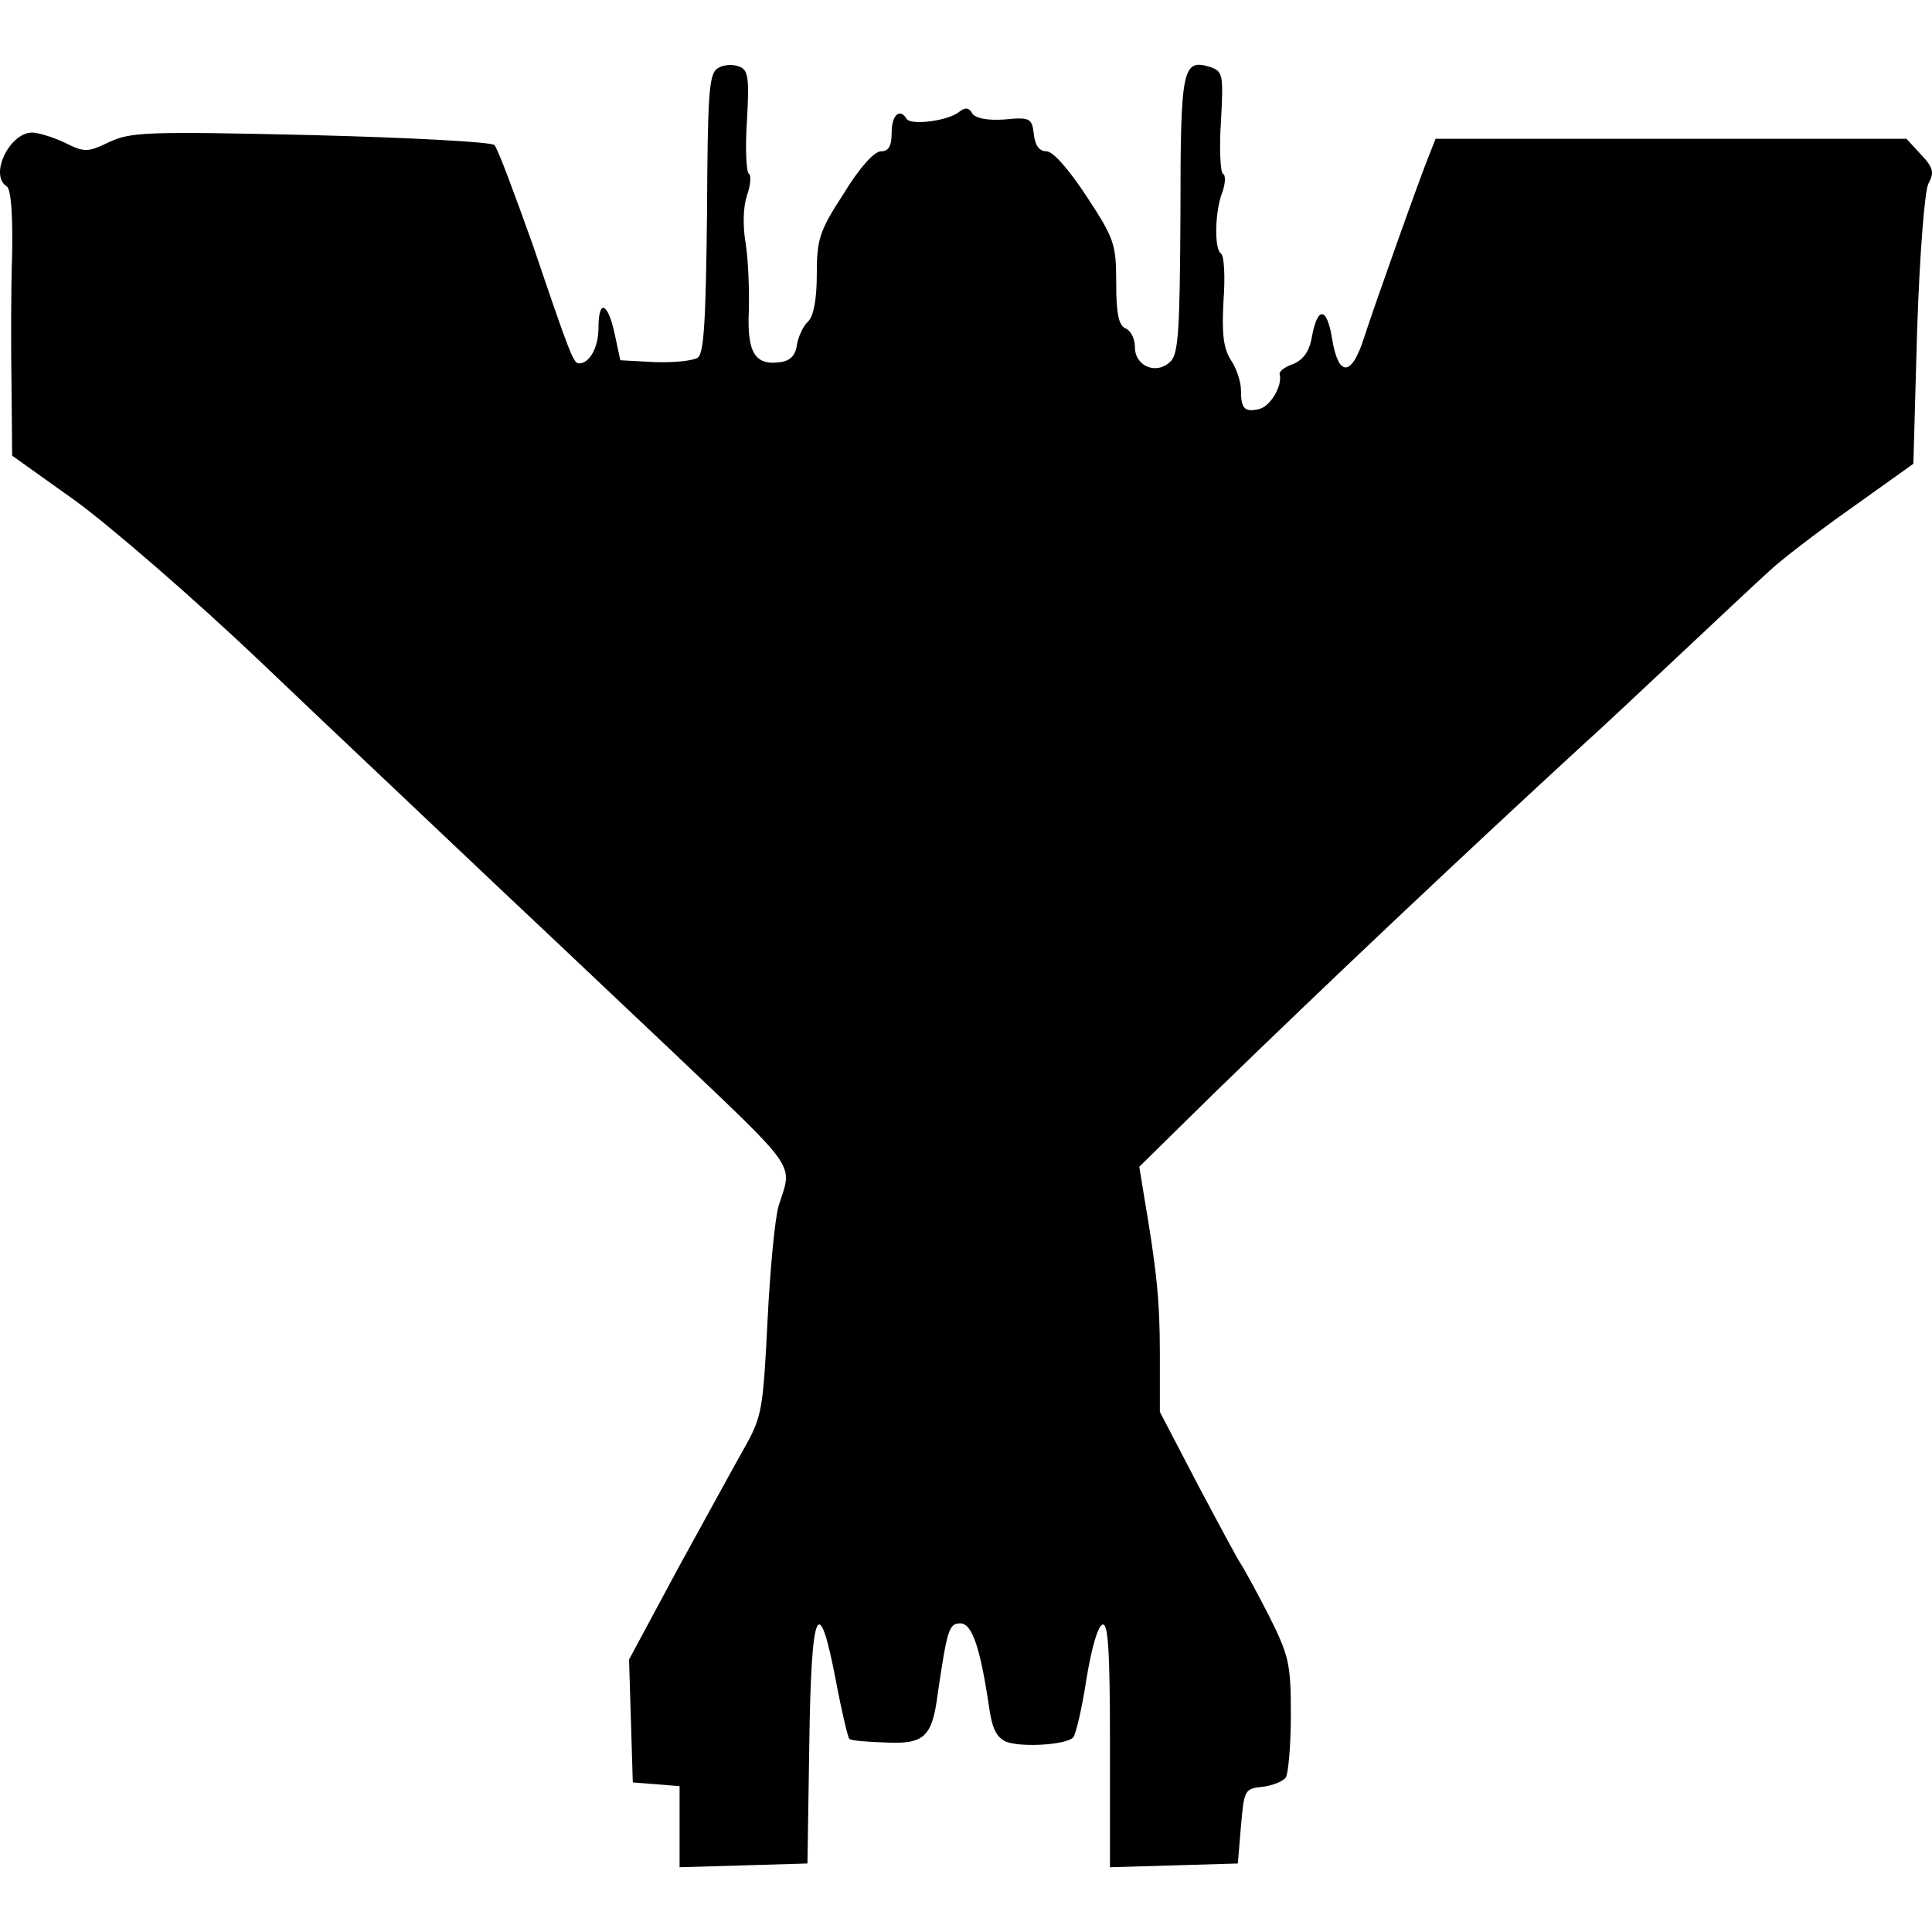 <?xml version="1.0" encoding="UTF-8"?>
<!DOCTYPE svg PUBLIC "-//W3C//DTD SVG 1.1//EN" "http://www.w3.org/Graphics/SVG/1.1/DTD/svg11.dtd">
<svg version="1.1" xmlns="http://www.w3.org/2000/svg" xmlns:xlink="http://www.w3.org/1999/xlink" x="0" y="0" width="500" height="500" viewBox="0, 0, 500, 500">
  <g id="layer101">
    <path d="M209.451,451.116 C209.935,415.763 211.872,411.566 216.392,435.296 C217.845,443.044 219.459,449.663 219.782,449.986 C220.105,450.47 224.302,450.793 229.145,450.954 C239.315,451.438 241.252,449.501 242.705,438.201 C245.126,421.736 245.611,420.121 248.516,420.121 C251.583,420.121 253.682,426.417 255.942,441.591 C256.749,447.403 257.879,449.663 260.462,450.793 C264.498,452.246 275.798,451.6 277.735,449.663 C278.38,449.017 279.995,442.237 281.125,434.811 C282.416,426.901 284.03,420.929 285.322,420.444 C286.775,419.96 287.259,426.901 287.259,451.6 L287.259,483.24 L303.886,482.755 L320.352,482.271 L321.159,472.585 C321.966,463.223 322.127,462.9 326.809,462.415 C329.392,462.093 332.136,460.963 332.781,459.994 C333.427,458.864 334.073,451.6 334.073,443.69 C334.073,430.453 333.589,428.516 328.262,417.861 C325.033,411.566 321.804,405.754 321.159,404.786 C320.513,403.979 315.509,394.616 310.02,384.284 L300.173,365.397 L300.173,350.385 C300.173,336.663 299.366,328.753 295.976,308.898 L294.846,301.956 L314.056,283.069 C343.113,254.819 377.981,221.888 410.105,192.347 C412.527,190.248 422.858,180.563 433.351,170.716 C443.682,161.03 454.821,150.537 457.888,147.793 C460.955,144.887 470.641,137.462 479.358,131.327 L495.178,120.027 L496.146,85.643 C496.792,65.949 498.083,49.645 499.052,47.546 C500.666,44.641 500.343,43.349 497.115,39.959 L493.402,35.924 L432.382,35.924 L371.524,35.924 L369.748,40.443 C367.488,45.932 355.381,79.993 352.96,87.58 C349.731,97.589 346.341,97.589 344.727,87.58 C343.436,79.509 341.014,79.186 339.561,86.935 C338.916,90.97 337.301,93.069 334.719,94.199 C332.62,94.845 331.006,96.136 331.167,96.782 C331.974,99.687 328.907,105.015 326.002,105.822 C322.127,106.79 321.159,105.822 321.159,100.979 C321.159,98.88 320.029,95.329 318.576,93.23 C316.639,90.163 316.154,86.45 316.639,77.895 C317.123,71.599 316.8,66.11 315.993,65.626 C314.217,64.496 314.379,54.811 316.316,49.806 C317.123,47.546 317.284,45.286 316.477,44.963 C315.832,44.479 315.509,38.345 315.993,31.242 C316.639,19.296 316.477,18.489 313.249,17.359 C305.984,15.099 305.5,17.521 305.5,55.456 C305.339,84.998 305.016,91.616 302.917,93.553 C299.366,97.105 293.716,94.845 293.716,89.84 C293.716,87.58 292.586,85.482 291.295,84.998 C289.519,84.19 288.873,81.285 288.873,73.213 C288.873,63.205 288.389,61.752 281.286,50.936 C276.605,43.833 272.569,39.152 270.793,39.152 C269.018,39.152 267.888,37.699 267.565,34.794 C267.08,30.596 266.596,30.274 259.978,30.919 C255.458,31.242 252.39,30.596 251.583,29.305 C250.776,27.852 249.808,27.691 248.193,28.982 C245.449,31.242 235.763,32.534 234.633,30.758 C232.858,27.852 230.759,29.789 230.759,34.309 C230.759,37.861 229.952,39.152 228.015,39.152 C226.239,39.152 222.365,43.511 218.329,50.129 C212.034,59.815 211.388,61.913 211.388,70.953 C211.388,77.41 210.581,81.769 209.128,83.222 C207.836,84.352 206.545,87.258 206.222,89.356 C205.899,91.939 204.446,93.392 202.025,93.715 C195.406,94.683 193.308,91.293 193.792,80.478 C193.954,74.989 193.631,67.24 192.985,63.043 C192.178,58.362 192.339,53.519 193.308,50.613 C194.277,47.869 194.438,45.286 193.792,44.963 C193.147,44.479 192.824,38.345 193.308,31.242 C193.954,19.942 193.631,18.005 191.209,17.198 C189.595,16.552 187.174,16.714 185.721,17.682 C183.461,19.135 183.138,24.139 182.977,55.295 C182.654,83.545 182.169,91.455 180.555,92.585 C179.264,93.392 174.259,93.876 169.417,93.715 L160.538,93.23 L159.085,86.45 C157.31,78.218 154.888,77.249 154.888,84.836 C154.888,89.84 152.628,94.037 149.884,94.037 C148.431,94.037 147.785,92.585 137.938,63.528 C133.095,49.968 128.737,38.184 127.93,37.538 C127.284,36.731 105.814,35.601 80.47,34.955 C38.176,33.986 33.979,34.148 28.329,36.731 C22.679,39.475 21.872,39.475 16.706,36.892 C13.639,35.439 9.765,34.309 8.312,34.309 C2.5,34.309 -2.827,45.286 1.693,48.192 C2.823,48.838 3.308,54.972 3.146,65.626 C2.823,74.505 2.823,90.002 2.985,100.01 L3.146,117.929 L19.45,129.552 C28.329,136.009 50.444,155.057 68.363,172.168 C86.12,189.118 113.886,215.27 129.867,230.444 C145.848,245.457 165.381,264.021 173.452,271.608 C207.029,303.571 205.092,300.826 201.541,311.965 C200.572,315.032 199.281,328.592 198.635,341.829 C197.505,364.429 197.182,366.527 192.985,374.115 C190.402,378.635 182.654,392.84 175.551,405.754 L162.798,429.484 L163.282,445.304 L163.767,461.285 L169.901,461.77 L175.874,462.254 L175.874,472.747 L175.874,483.24 L192.501,482.755 L208.966,482.271 L209.451,451.116 z" fill="#000000"/>
  </g>
</svg>
